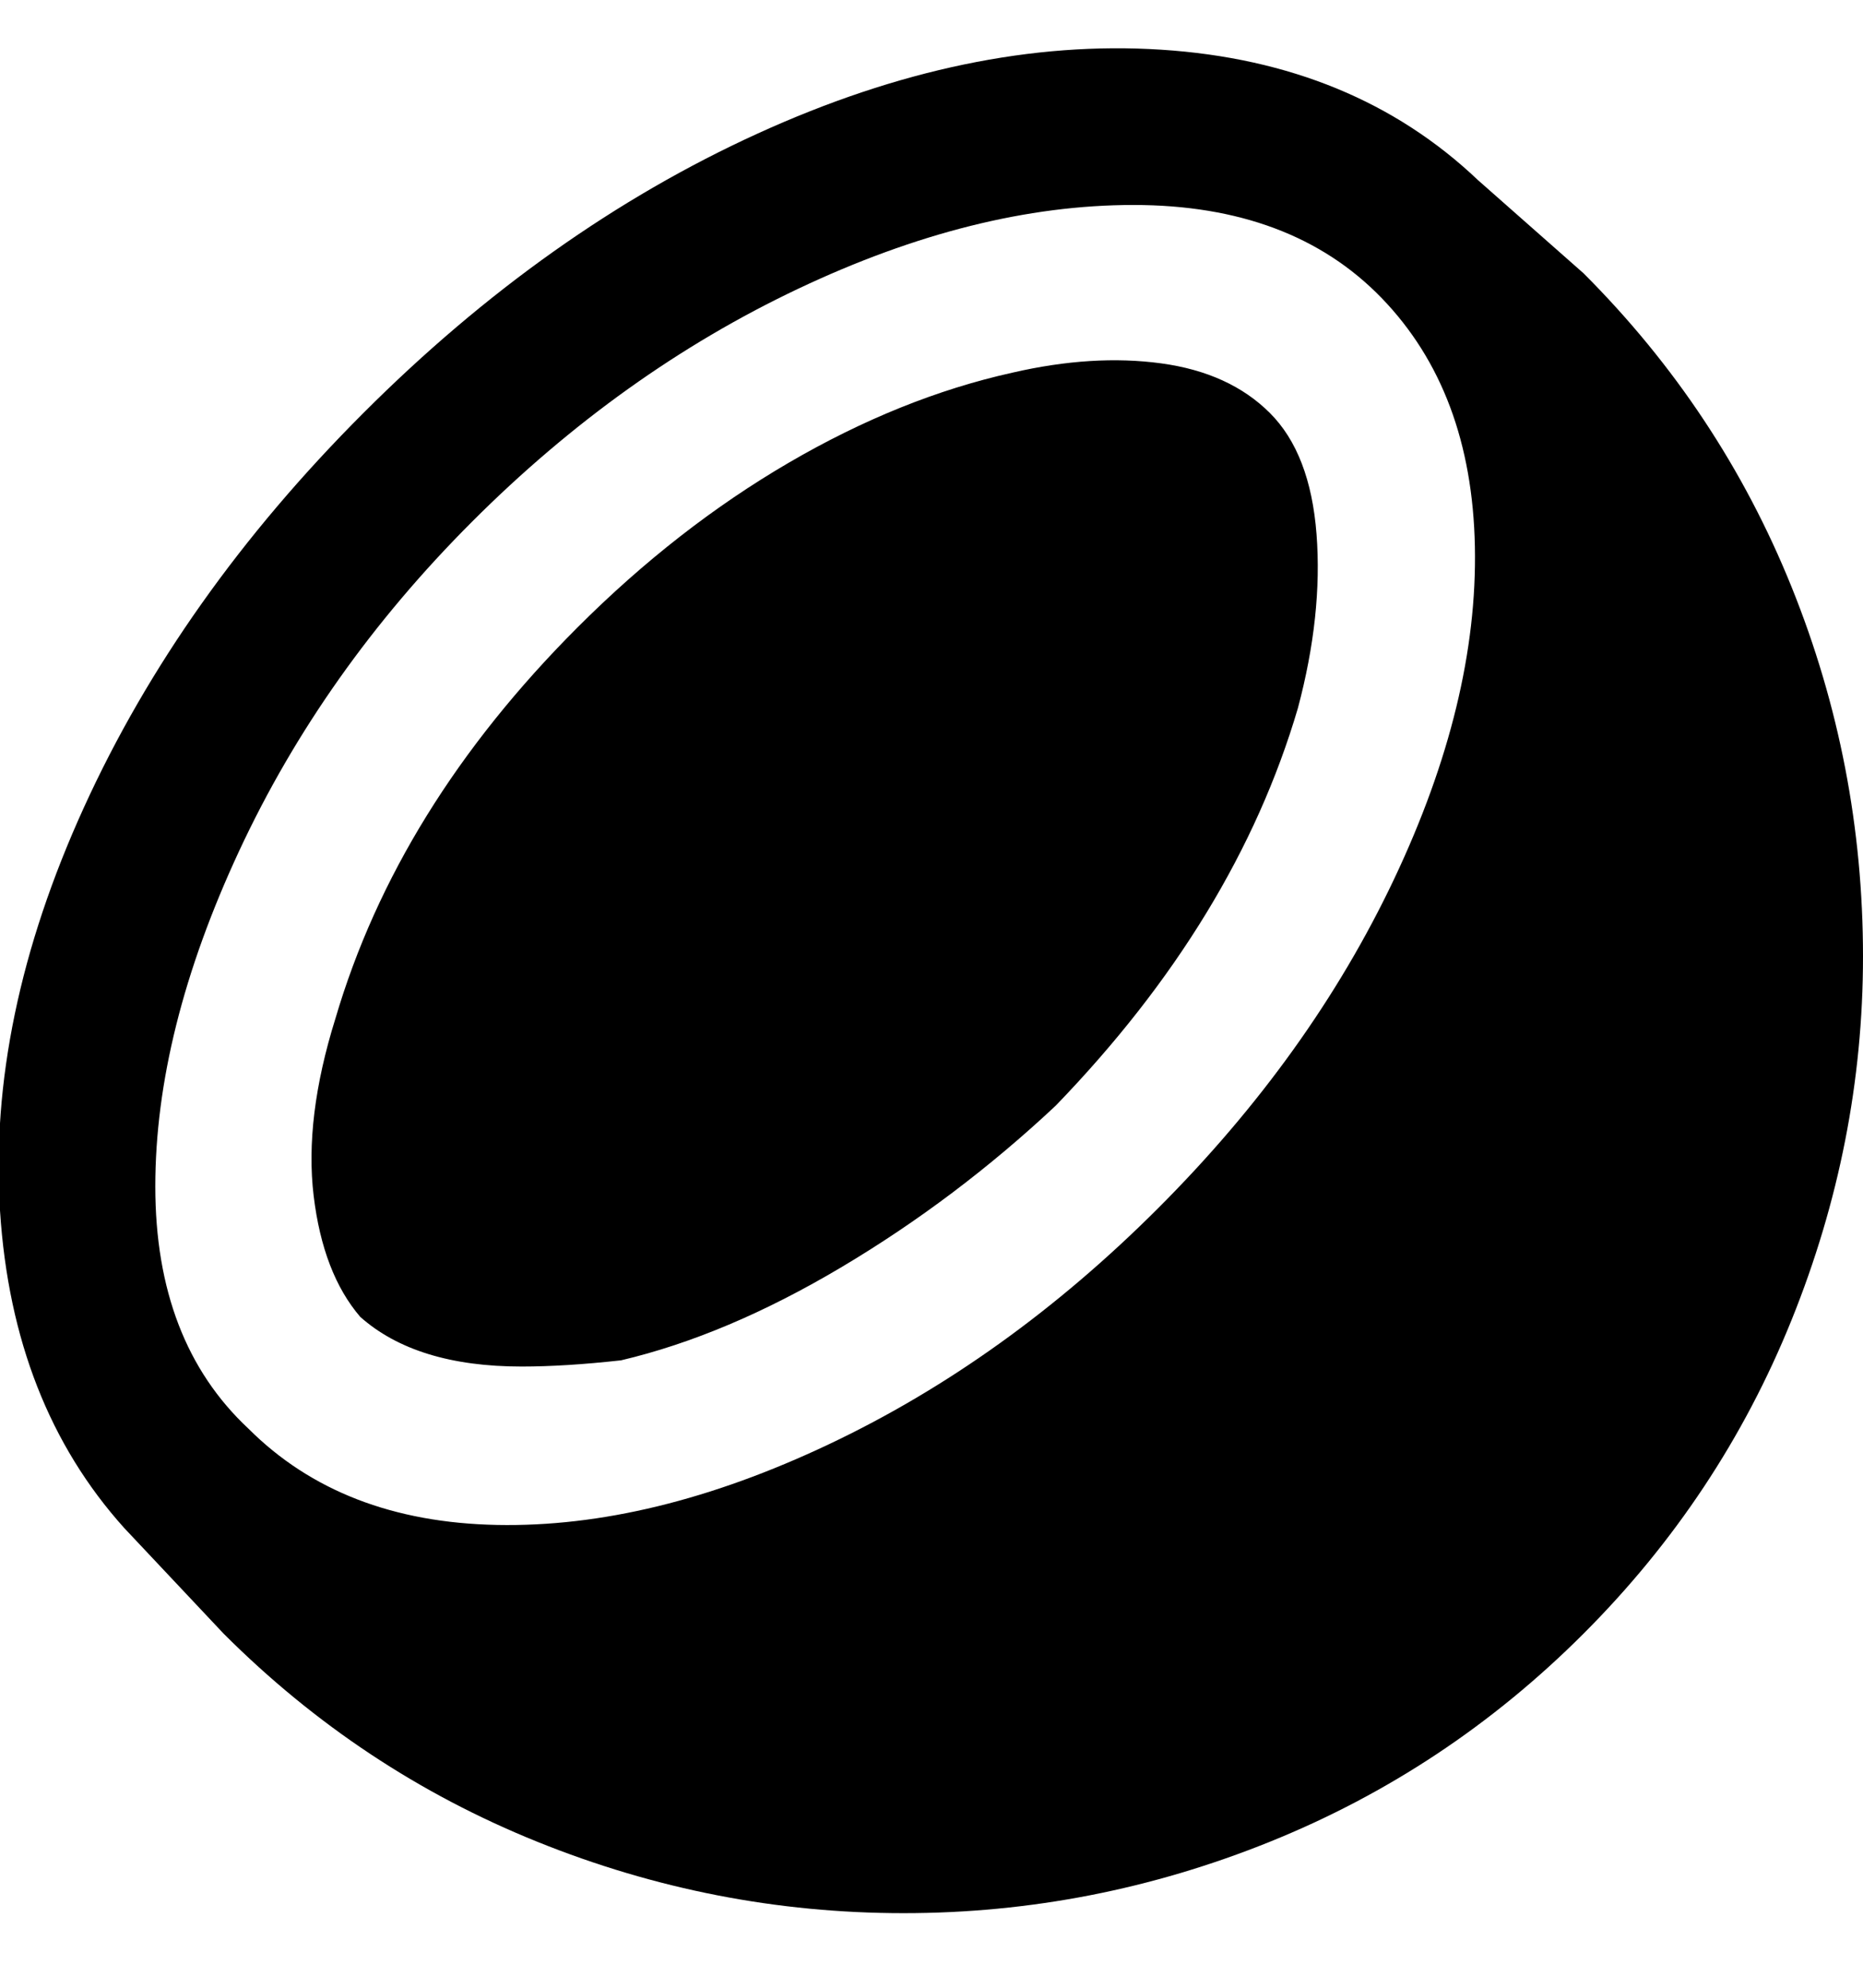 <svg viewBox="0 0 300.008 320" xmlns="http://www.w3.org/2000/svg"><path d="M58.008 212q-6-7-7.5-19.5t3.5-28.5q10-34 39-63 16-16 34-26.5t36-14.5q13-3 24-1.5t17.5 8q6.5 6.5 7.5 19.5t-3 28q-10 34-39 64-16 15-34.5 26t-35.5 15q-9 1-16 1-17 0-26-8zm242-58q0 30-11.5 58.5t-33.5 50.5q-22 22-50.5 33.5t-59 11.5q-30.5 0-59-11.5t-50.5-33.5l-16-17q-18-20-20-51t13.5-65q15.5-34 45-63.5t63.5-45q34-15.5 65-13.5t51 21l17 15q22 22 33.5 50.5t11.5 59.5zm-260 76q15 15 40 15.5t53.5-13q28.5-13.5 53-38t38-53q13.5-28.5 13-53.5t-15-40q-14.5-15-40-15t-54 13.5q-28.5 13.5-52.5 37.5t-37.5 53q-13.5 29-13.5 54t15 39z"/></svg>